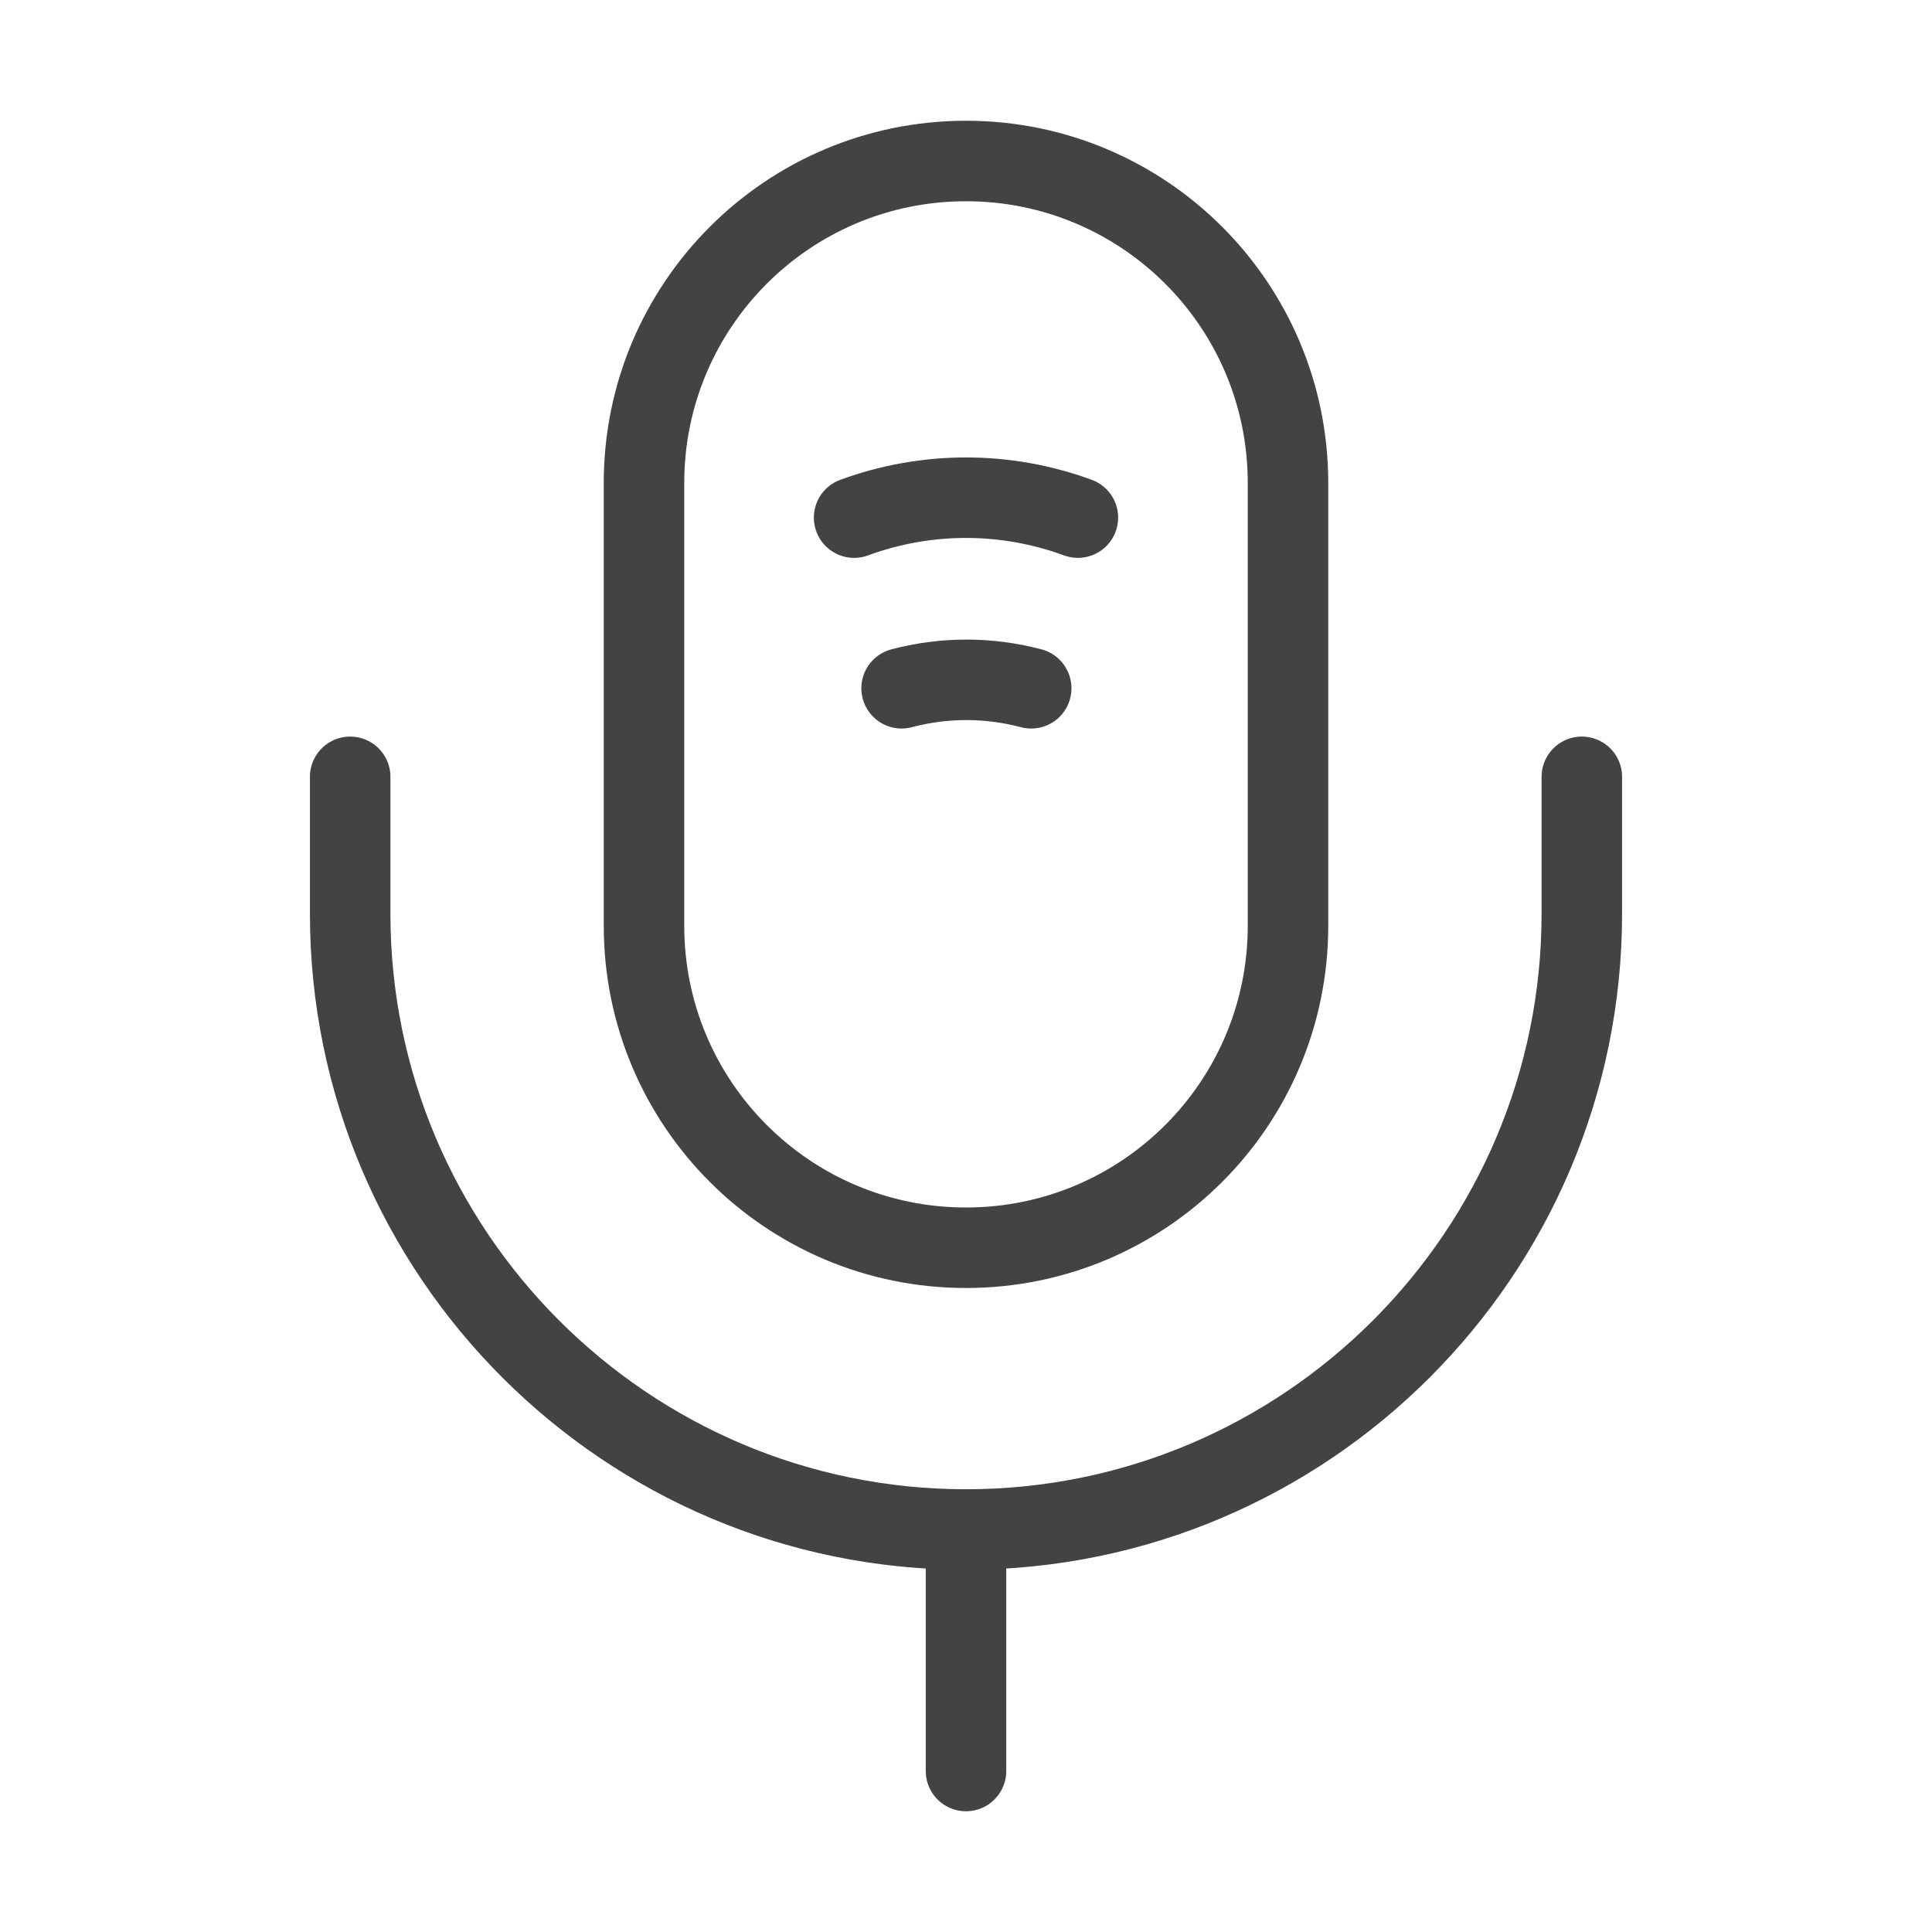 <svg width="36" height="36" viewBox="0 0 36 36" fill="none" xmlns="http://www.w3.org/2000/svg">
<path d="M18 23.25C21.315 23.25 24 20.565 24 17.25V9C24 5.685 21.315 3 18 3C14.685 3 12 5.685 12 9V17.25C12 20.565 14.685 23.25 18 23.25Z" stroke="#434343" stroke-width="1.5" stroke-linecap="round" stroke-linejoin="round"/>
<path d="M6.525 14.475V17.025C6.525 23.355 11.67 28.5 18 28.5M18 28.5C24.33 28.5 29.475 23.355 29.475 17.025V14.475M18 28.5V33M15.915 9.645C17.265 9.15 18.735 9.15 20.085 9.645M16.8 12.825C17.595 12.615 18.42 12.615 19.215 12.825" stroke="#434343" stroke-width="1.5" stroke-linecap="round" stroke-linejoin="round"/>
</svg>
